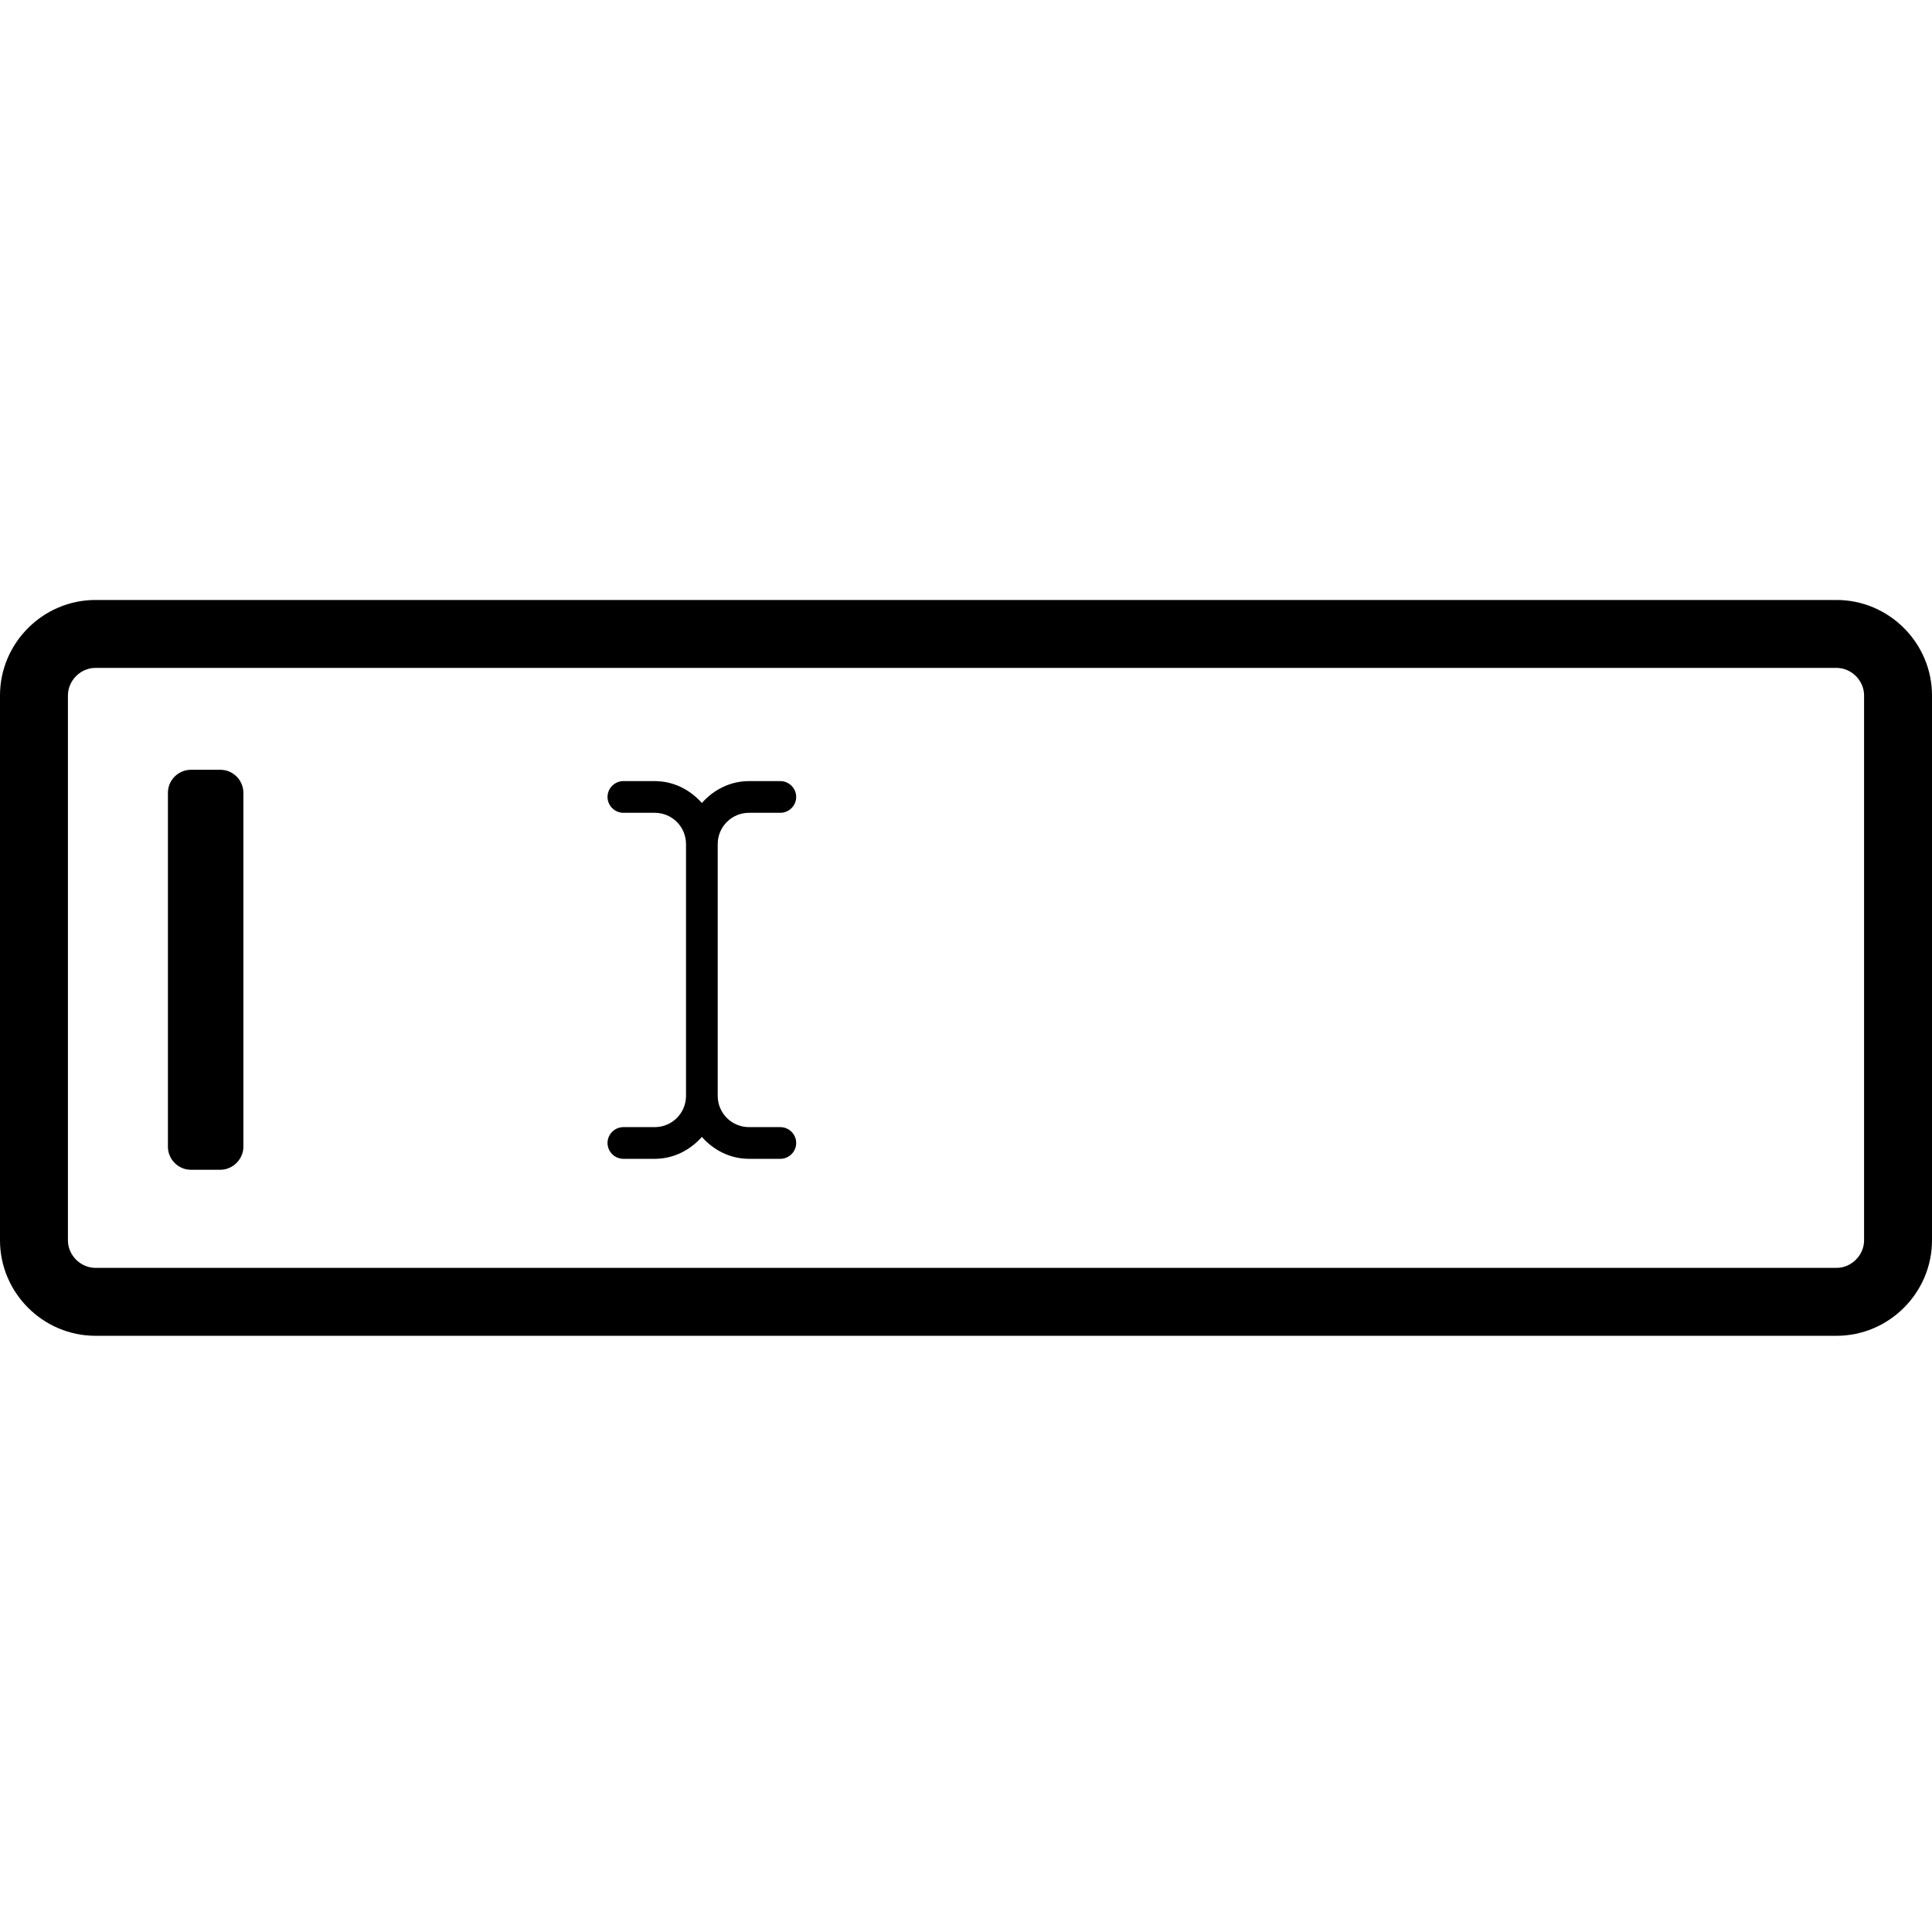 <?xml version="1.0" encoding="utf-8"?>
<!-- Generator: Adobe Illustrator 22.1.0, SVG Export Plug-In . SVG Version: 6.00 Build 0)  -->
<svg version="1.1" id="Calque_1" xmlns="http://www.w3.org/2000/svg" xmlns:xlink="http://www.w3.org/1999/xlink" x="0px" y="0px"
	 viewBox="0 0 512 512" style="enable-background:new 0 0 512 512;" xml:space="preserve">
<g>
	<path d="M486.7,177c3.9,0,7.3,3.3,7.3,7.3v144.4c0,3.9-3.3,7.3-7.3,7.3H25.3c-3.9,0-7.3-3.3-7.3-7.3V184.3c0-3.9,3.3-7.3,7.3-7.3
		H486.7 M486.7,159H25.3C11.4,159,0,170.4,0,184.3v144.4C0,342.6,11.4,354,25.3,354h461.4c13.9,0,25.3-11.4,25.3-25.3V184.3
		C512,170.4,500.6,159,486.7,159L486.7,159z"/>
</g>
<path d="M58.4,310h-7.8c-3.4,0-6.1-2.8-6.1-6.1v-93.8c0-3.4,2.8-6.1,6.1-6.1h7.8c3.4,0,6.1,2.8,6.1,6.1v93.8
	C64.5,307.2,61.7,310,58.4,310z"/>
<path d="M206.8,298.7h-8.3c-4.6,0-8.3-3.7-8.3-8.3v-66.7c0-4.6,3.7-8.3,8.3-8.3h8.3c2.3,0,4.2-1.9,4.2-4.2s-1.9-4.2-4.2-4.2h-8.3
	c-5,0-9.4,2.3-12.5,5.8c-3.1-3.5-7.5-5.8-12.5-5.8h-8.3c-2.3,0-4.2,1.9-4.2,4.2s1.9,4.2,4.2,4.2h8.3c4.6,0,8.3,3.7,8.3,8.3v66.7
	c0,4.6-3.7,8.3-8.3,8.3h-8.3c-2.3,0-4.2,1.9-4.2,4.2s1.9,4.2,4.2,4.2h8.3c5,0,9.4-2.3,12.5-5.8c3.1,3.5,7.5,5.8,12.5,5.8h8.3
	c2.3,0,4.2-1.9,4.2-4.2S209.1,298.7,206.8,298.7z"/>
</svg>
